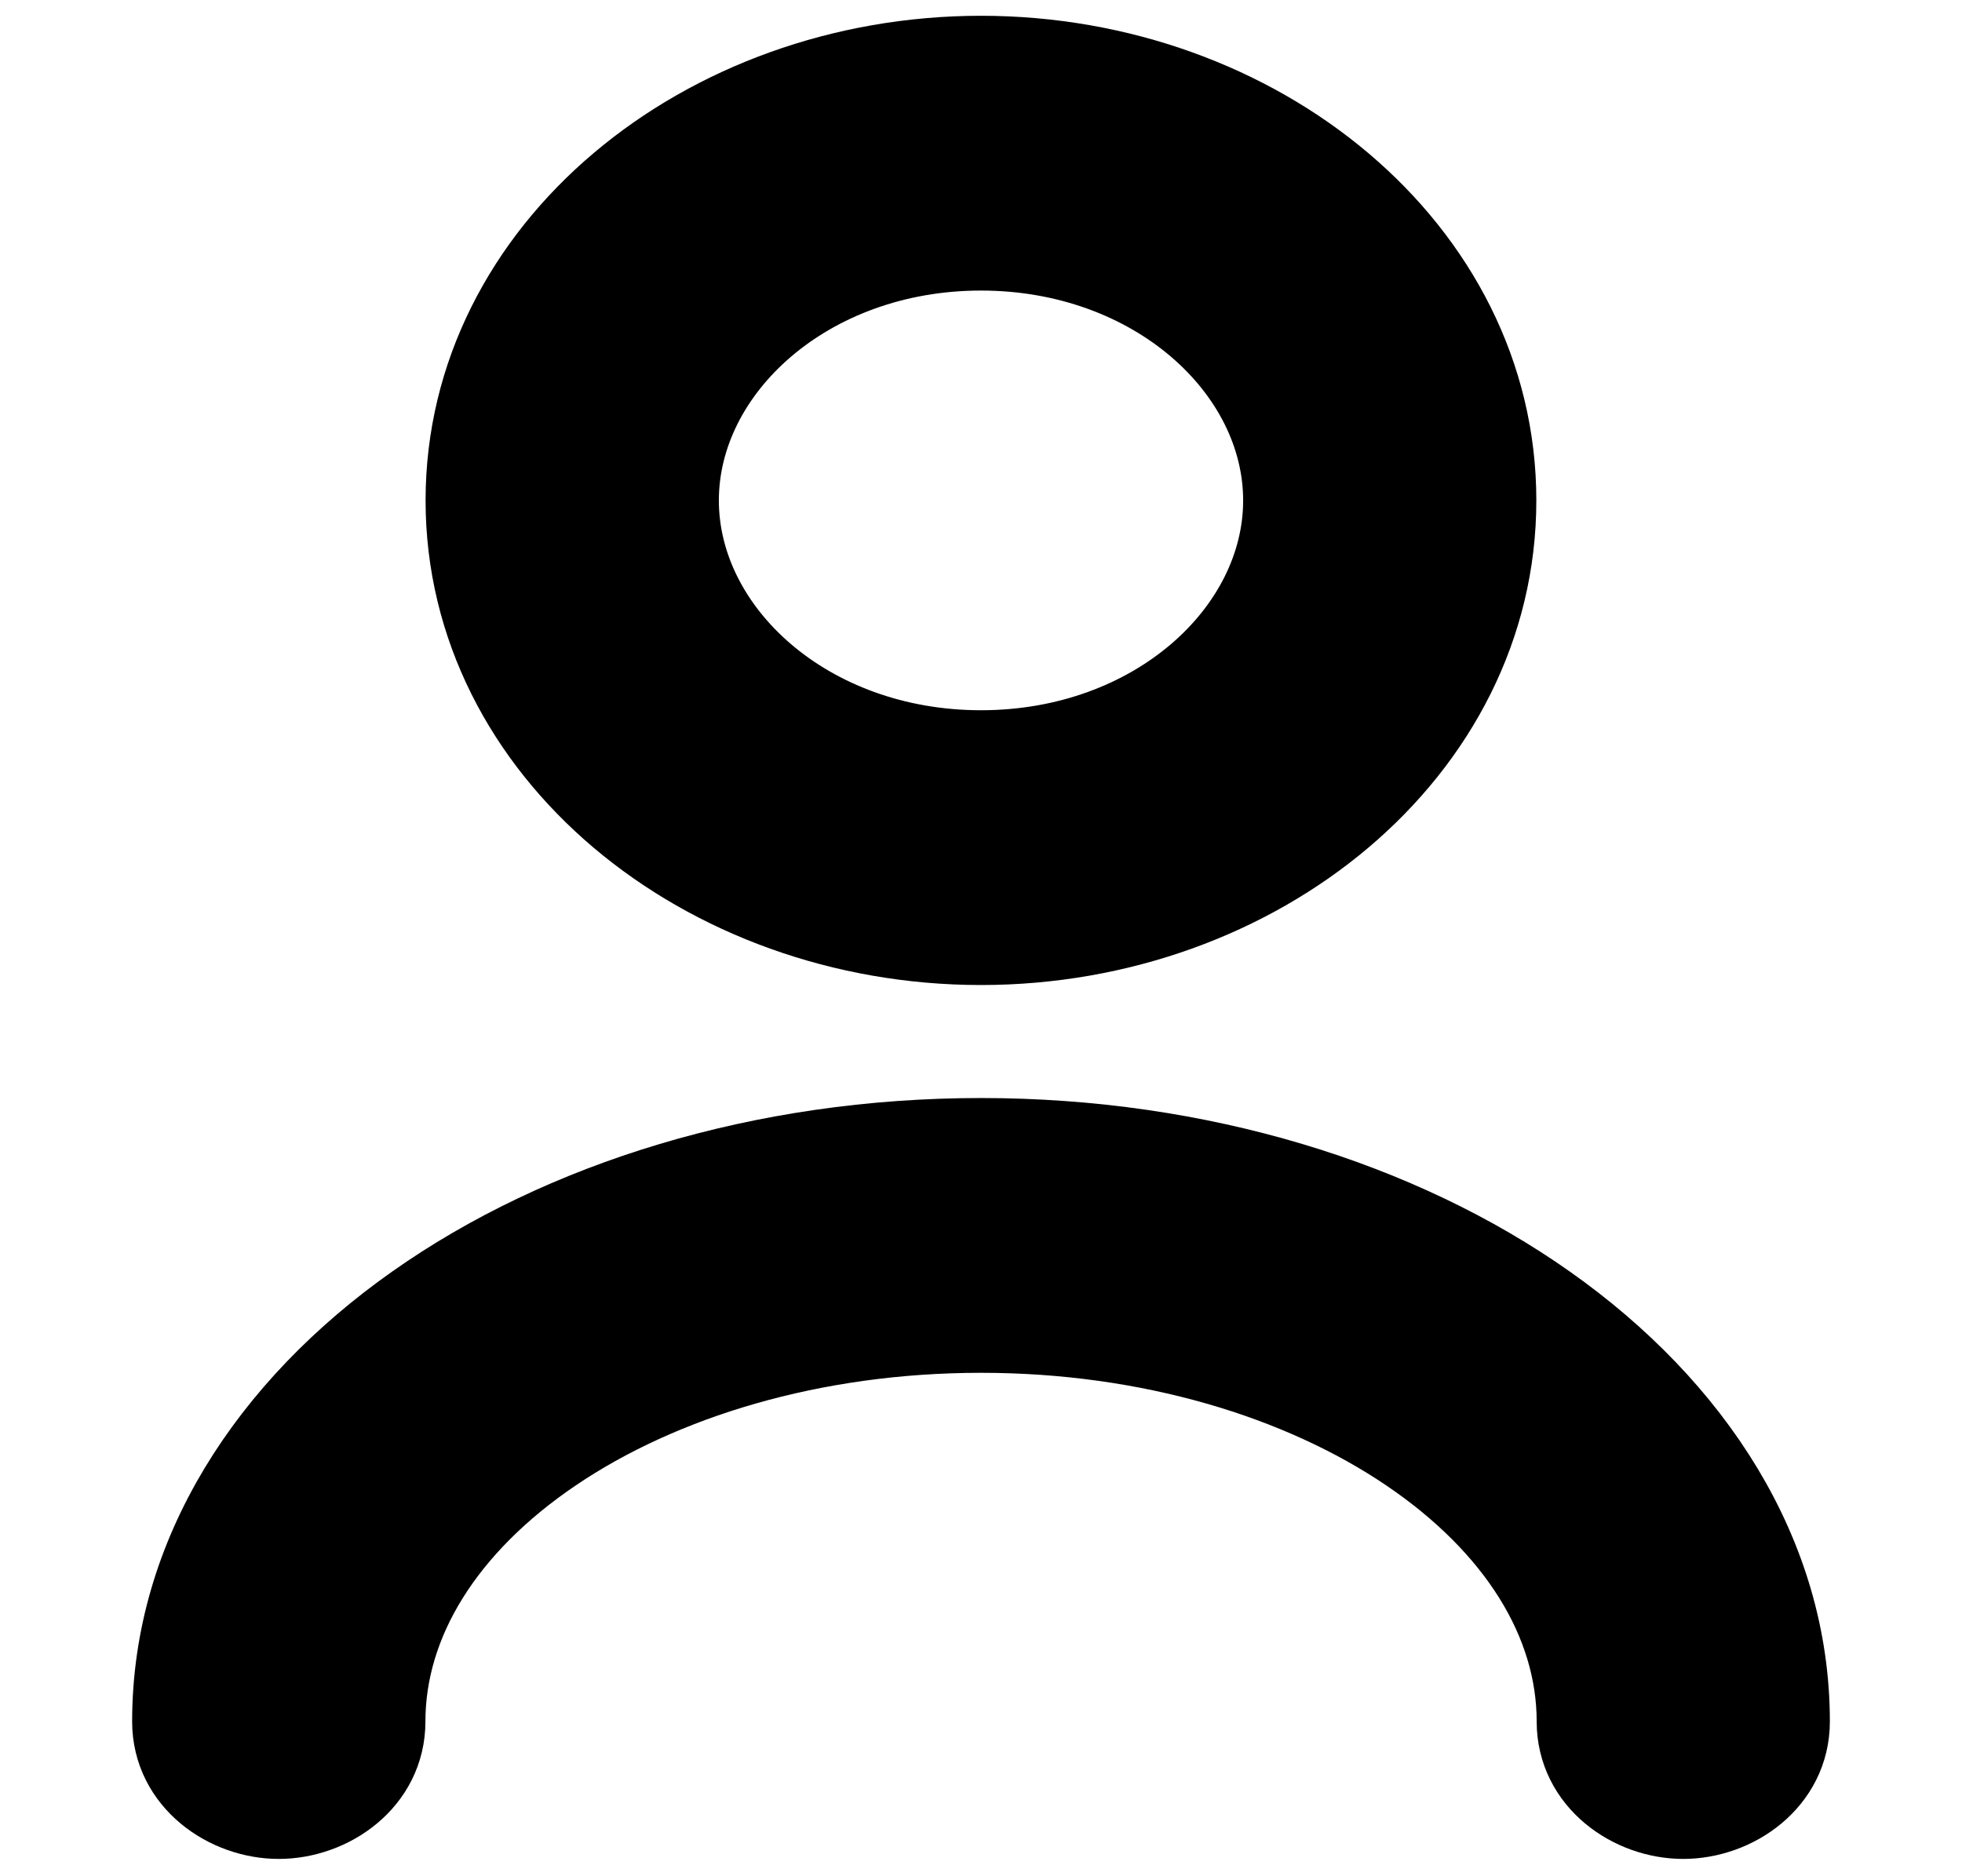 <svg width="23" height="22" viewBox="0 0 23 22" fill="none" xmlns="http://www.w3.org/2000/svg">
<path d="M5.489 5.868C5.489 8.798 8.265 11.05 11.5 11.05C14.735 11.05 17.51 8.798 17.51 5.868C17.51 2.937 14.735 0.685 11.5 0.685C8.265 0.685 5.489 2.937 5.489 5.868ZM7.927 5.868C7.927 4.312 9.454 2.907 11.5 2.907C13.546 2.907 15.073 4.312 15.073 5.868C15.073 7.424 13.546 8.828 11.5 8.828C9.454 8.828 7.927 7.424 7.927 5.868Z" fill="currentColor" stroke="currentColor"/>
<path d="M18.514 20.186C18.514 20.869 19.143 21.297 19.732 21.297C20.322 21.297 20.951 20.869 20.951 20.186C20.951 18.241 19.827 16.526 18.114 15.318C16.4 14.109 14.059 13.375 11.5 13.375C8.941 13.375 6.6 14.109 4.886 15.318C3.173 16.526 2.049 18.241 2.049 20.186C2.049 20.869 2.678 21.297 3.268 21.297C3.858 21.297 4.487 20.869 4.487 20.186C4.487 18.997 5.2 17.862 6.471 17.002C7.739 16.144 9.517 15.597 11.5 15.597C13.483 15.597 15.261 16.144 16.529 17.002C17.8 17.862 18.514 18.997 18.514 20.186Z" fill="currentColor" stroke="currentColor"/>
</svg>
